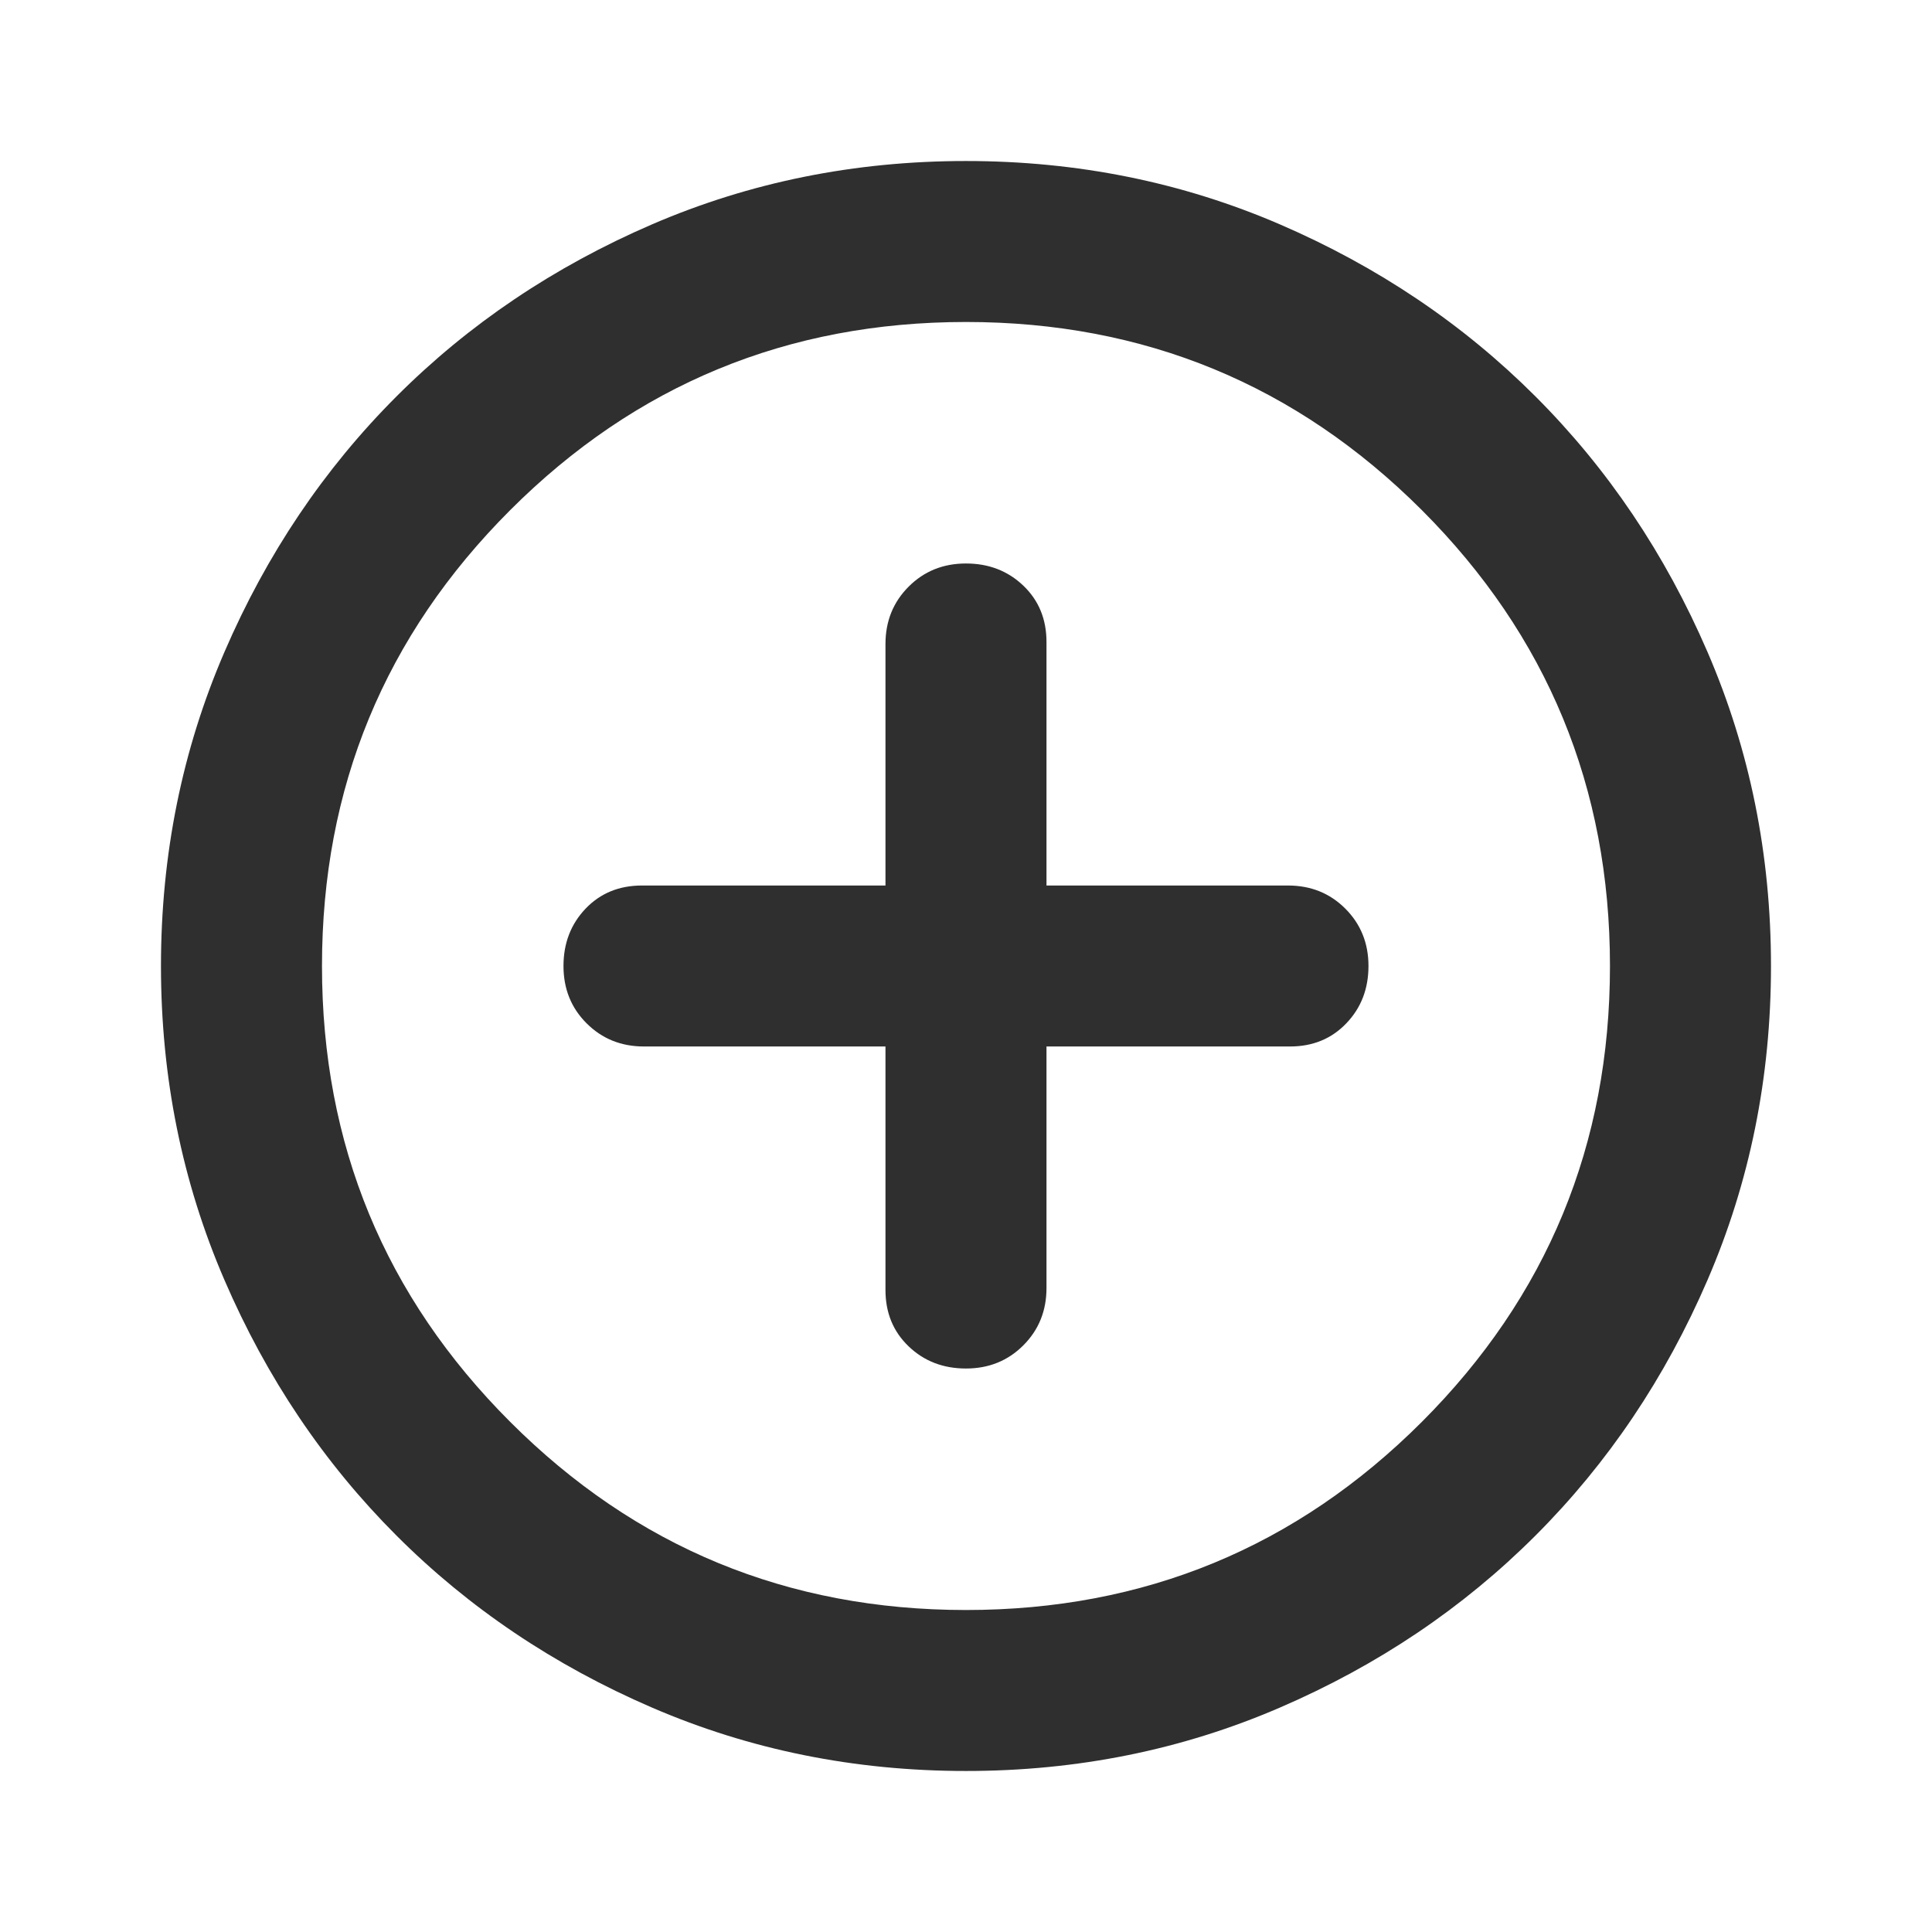 <?xml version="1.0" encoding="UTF-8"?> <svg xmlns="http://www.w3.org/2000/svg" width="44" height="44" viewBox="0 0 44 44" fill="none"> <path d="M21.999 31.167C22.519 31.167 22.954 30.991 23.306 30.639C23.657 30.288 23.833 29.853 23.833 29.333V23.833H29.378C29.898 23.833 30.326 23.657 30.662 23.305C30.998 22.955 31.166 22.52 31.166 22C31.166 21.481 30.99 21.045 30.638 20.693C30.287 20.342 29.852 20.167 29.333 20.167H23.833V14.621C23.833 14.101 23.657 13.674 23.306 13.338C22.954 13.002 22.519 12.833 21.999 12.833C21.48 12.833 21.045 13.009 20.694 13.36C20.342 13.712 20.166 14.147 20.166 14.667V20.167H14.62C14.101 20.167 13.673 20.342 13.337 20.693C13.001 21.045 12.833 21.481 12.833 22C12.833 22.52 13.008 22.955 13.359 23.305C13.711 23.657 14.147 23.833 14.666 23.833H20.166V29.379C20.166 29.899 20.342 30.326 20.694 30.663C21.045 30.999 21.48 31.167 21.999 31.167V31.167ZM21.999 40.333C19.463 40.333 17.08 39.852 14.849 38.889C12.619 37.927 10.678 36.621 9.029 34.971C7.379 33.321 6.073 31.381 5.111 29.15C4.148 26.919 3.666 24.536 3.666 22C3.666 19.464 4.148 17.081 5.111 14.85C6.073 12.62 7.379 10.679 9.029 9.029C10.678 7.379 12.619 6.073 14.849 5.11C17.08 4.148 19.463 3.667 21.999 3.667C24.535 3.667 26.919 4.148 29.149 5.11C31.38 6.073 33.32 7.379 34.97 9.029C36.62 10.679 37.926 12.62 38.888 14.85C39.851 17.081 40.333 19.464 40.333 22C40.333 24.536 39.851 26.919 38.888 29.15C37.926 31.381 36.62 33.321 34.97 34.971C33.32 36.621 31.38 37.927 29.149 38.889C26.919 39.852 24.535 40.333 21.999 40.333ZM21.999 36.667C26.063 36.667 29.524 35.239 32.382 32.382C35.238 29.525 36.666 26.064 36.666 22C36.666 17.936 35.238 14.476 32.382 11.618C29.524 8.762 26.063 7.333 21.999 7.333C17.936 7.333 14.475 8.762 11.619 11.618C8.761 14.476 7.333 17.936 7.333 22C7.333 26.064 8.761 29.525 11.619 32.382C14.475 35.239 17.936 36.667 21.999 36.667Z" fill="#2F2F2F"></path> </svg> 